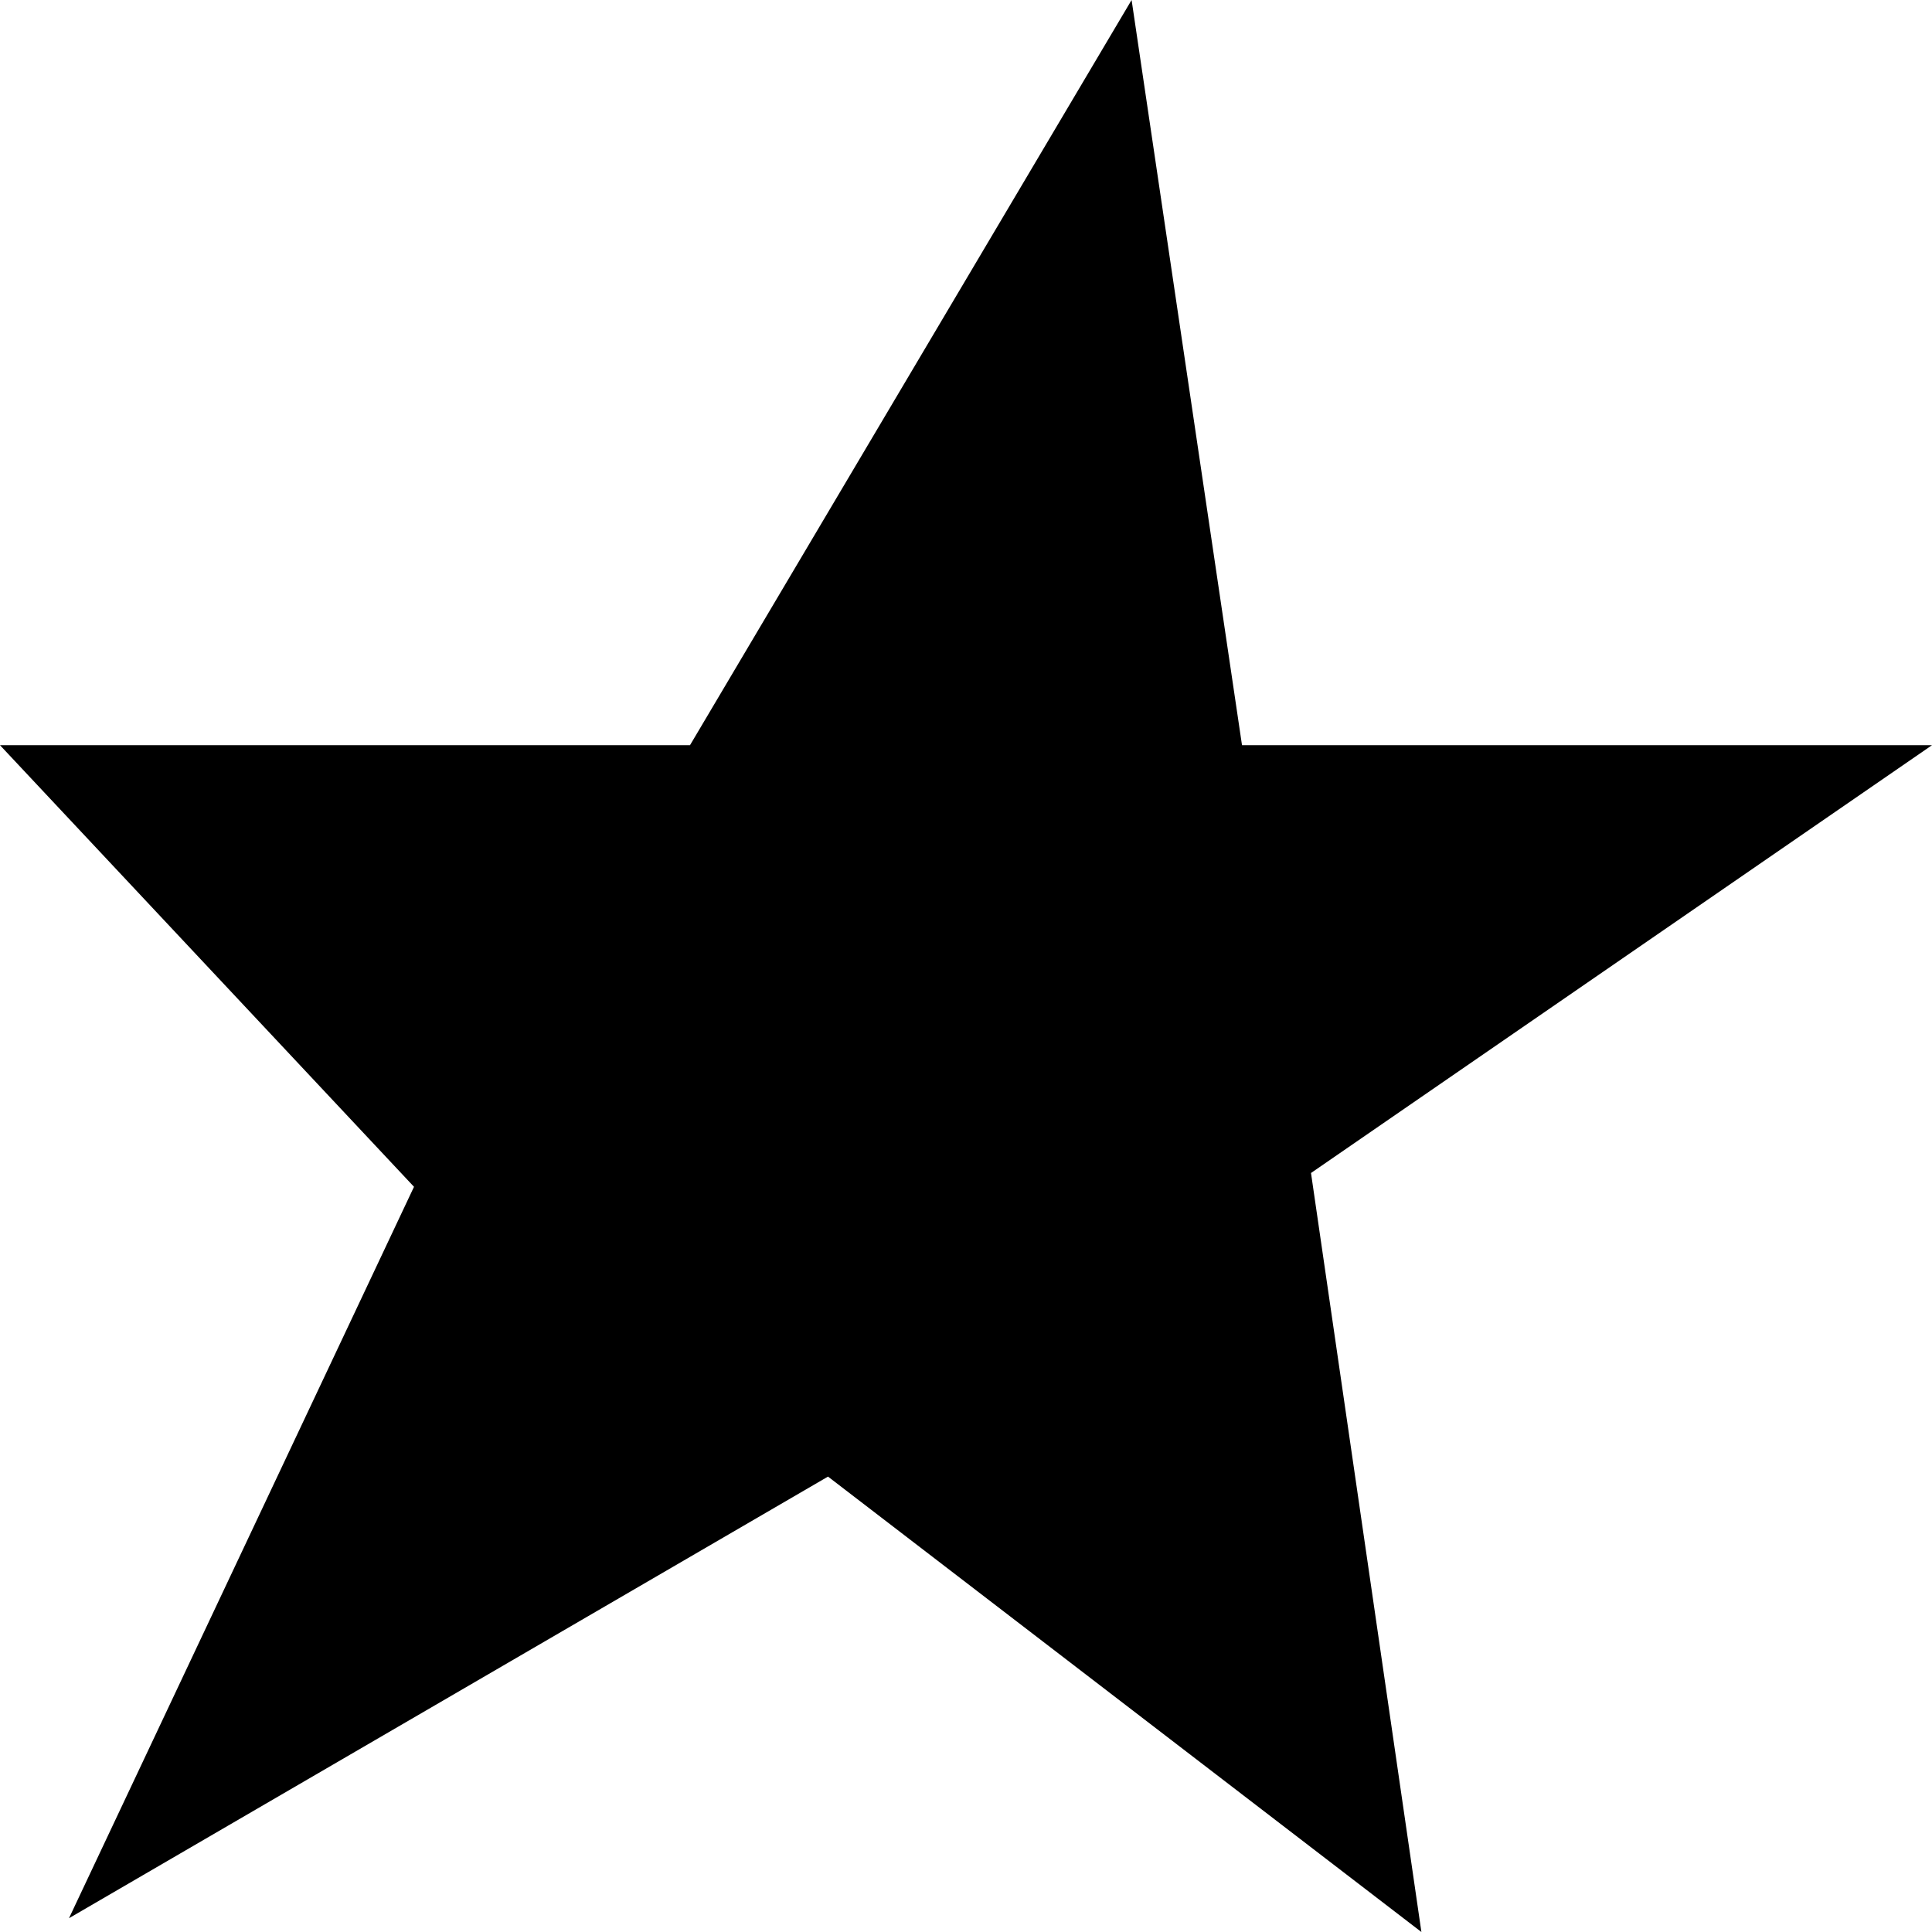 <?xml version="1.0" encoding="utf-8"?>
<!-- Generator: Adobe Illustrator 19.1.0, SVG Export Plug-In . SVG Version: 6.00 Build 0)  -->
<svg version="1.1" id="Layer_1" xmlns="http://www.w3.org/2000/svg" xmlns:xlink="http://www.w3.org/1999/xlink" x="0px" y="0px"
	 viewBox="0 0 14 14" style="enable-background:new 0 0 14 14;" xml:space="preserve">
<polygon points="14,5.4 9,5.4 8.2,0 5,5.4 0,5.4 3,8.6 0.5,13.9 6,10.7 10.3,14 9.5,8.5 "/>
</svg>
